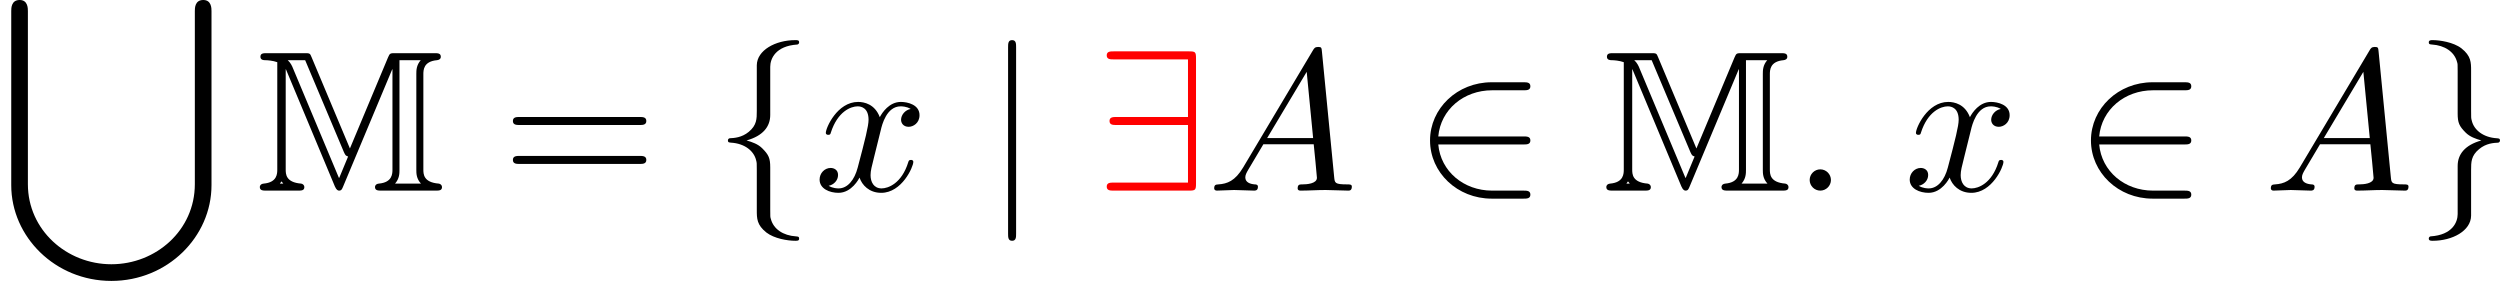 <?xml version='1.0' encoding='UTF-8'?>
<!-- This file was generated by dvisvgm 2.13.3 -->
<svg version='1.1' xmlns='http://www.w3.org/2000/svg' xmlns:xlink='http://www.w3.org/1999/xlink' width='183.146pt' height='20.58pt' viewBox='210.092 163.588 183.146 20.58'>
<defs>
<path id='g13-58' d='M2.016-.556C2.016-.861 1.764-1.113 1.459-1.113S.903-.861 .903-.556S1.155 0 1.459 0S2.016-.252 2.016-.556Z'/>
<path id='g13-65' d='M1.879-1.207C1.459-.504 1.05-.357 .588-.326C.462-.315 .367-.315 .367-.116C.367-.052 .42 0 .504 0C.787 0 1.113-.032 1.407-.032C1.753-.032 2.121 0 2.457 0C2.52 0 2.656 0 2.656-.2C2.656-.315 2.562-.326 2.488-.326C2.247-.346 1.995-.43 1.995-.693C1.995-.819 2.058-.934 2.142-1.081L2.94-2.425H5.575C5.596-2.205 5.743-.777 5.743-.672C5.743-.357 5.197-.326 4.987-.326C4.84-.326 4.735-.326 4.735-.116C4.735 0 4.861 0 4.882 0C5.313 0 5.764-.032 6.195-.032C6.457-.032 7.119 0 7.381 0C7.444 0 7.57 0 7.57-.21C7.57-.326 7.465-.326 7.329-.326C6.678-.326 6.678-.399 6.646-.704L6.006-7.266C5.985-7.476 5.985-7.518 5.806-7.518C5.638-7.518 5.596-7.444 5.533-7.339L1.879-1.207ZM3.139-2.751L5.208-6.216L5.544-2.751H3.139Z'/>
<path id='g13-120' d='M3.507-3.171C3.57-3.444 3.811-4.41 4.546-4.41C4.599-4.41 4.851-4.41 5.071-4.273C4.777-4.221 4.567-3.958 4.567-3.706C4.567-3.538 4.683-3.339 4.966-3.339C5.197-3.339 5.533-3.528 5.533-3.948C5.533-4.494 4.914-4.641 4.557-4.641C3.948-4.641 3.58-4.084 3.454-3.843C3.192-4.536 2.625-4.641 2.32-4.641C1.228-4.641 .63-3.286 .63-3.024C.63-2.919 .735-2.919 .756-2.919C.84-2.919 .871-2.94 .892-3.034C1.249-4.147 1.942-4.41 2.299-4.41C2.499-4.41 2.866-4.315 2.866-3.706C2.866-3.381 2.688-2.677 2.299-1.207C2.131-.556 1.764-.116 1.302-.116C1.239-.116 .997-.116 .777-.252C1.039-.304 1.27-.525 1.27-.819C1.27-1.102 1.039-1.186 .882-1.186C.567-1.186 .304-.913 .304-.578C.304-.095 .829 .116 1.291 .116C1.984 .116 2.362-.62 2.394-.682C2.52-.294 2.898 .116 3.528 .116C4.609 .116 5.208-1.239 5.208-1.501C5.208-1.606 5.113-1.606 5.082-1.606C4.987-1.606 4.966-1.564 4.945-1.491C4.599-.367 3.885-.116 3.549-.116C3.139-.116 2.971-.452 2.971-.808C2.971-1.039 3.034-1.27 3.15-1.732L3.507-3.171Z'/>
<path id='g14-61' d='M7.213-3.433C7.371-3.433 7.57-3.433 7.57-3.643S7.371-3.853 7.224-3.853H.934C.787-3.853 .588-3.853 .588-3.643S.787-3.433 .945-3.433H7.213ZM7.224-1.396C7.371-1.396 7.57-1.396 7.57-1.606S7.371-1.816 7.213-1.816H.945C.787-1.816 .588-1.816 .588-1.606S.787-1.396 .934-1.396H7.224Z'/>
<path id='g12-50' d='M5.754-2.415C5.932-2.415 6.121-2.415 6.121-2.625S5.932-2.835 5.754-2.835H1.302C1.428-4.242 2.635-5.25 4.116-5.25H5.754C5.932-5.25 6.121-5.25 6.121-5.46S5.932-5.67 5.754-5.67H4.095C2.299-5.67 .871-4.305 .871-2.625S2.299 .42 4.095 .42H5.754C5.932 .42 6.121 .42 6.121 .21S5.932 0 5.754 0H4.116C2.635 0 1.428-1.008 1.302-2.415H5.754Z'/>
<path id='g12-57' d='M5.25-6.909C5.25-7.255 5.218-7.287 4.882-7.287H.945C.766-7.287 .578-7.287 .578-7.077S.766-6.867 .945-6.867H4.83V-3.853H1.092C.913-3.853 .724-3.853 .724-3.643S.913-3.433 1.092-3.433H4.83V-.42H.945C.766-.42 .578-.42 .578-.21S.766 0 .945 0H4.882C5.218 0 5.25-.032 5.25-.378V-6.909Z'/>
<path id='g12-102' d='M2.971-6.478C2.971-6.898 3.244-7.57 4.389-7.644C4.441-7.654 4.483-7.696 4.483-7.759C4.483-7.875 4.399-7.875 4.284-7.875C3.234-7.875 2.278-7.339 2.268-6.562V-4.168C2.268-3.759 2.268-3.423 1.848-3.076C1.48-2.772 1.081-2.751 .85-2.74C.798-2.73 .756-2.688 .756-2.625C.756-2.52 .819-2.52 .924-2.509C1.617-2.467 2.121-2.089 2.236-1.575C2.268-1.459 2.268-1.438 2.268-1.06V1.018C2.268 1.459 2.268 1.795 2.772 2.194C3.181 2.509 3.874 2.625 4.284 2.625C4.399 2.625 4.483 2.625 4.483 2.509C4.483 2.404 4.42 2.404 4.315 2.394C3.654 2.352 3.139 2.016 3.003 1.48C2.971 1.386 2.971 1.365 2.971 .987V-1.218C2.971-1.701 2.887-1.879 2.551-2.215C2.331-2.436 2.026-2.541 1.732-2.625C2.593-2.866 2.971-3.349 2.971-3.958V-6.478Z'/>
<path id='g12-103' d='M2.268 1.228C2.268 1.648 1.995 2.32 .85 2.394C.798 2.404 .756 2.446 .756 2.509C.756 2.625 .871 2.625 .966 2.625C1.984 2.625 2.961 2.11 2.971 1.312V-1.081C2.971-1.491 2.971-1.827 3.391-2.173C3.759-2.478 4.158-2.499 4.389-2.509C4.441-2.52 4.483-2.562 4.483-2.625C4.483-2.73 4.42-2.73 4.315-2.74C3.622-2.782 3.118-3.16 3.003-3.675C2.971-3.79 2.971-3.811 2.971-4.189V-6.268C2.971-6.709 2.971-7.045 2.467-7.444C2.047-7.77 1.323-7.875 .966-7.875C.871-7.875 .756-7.875 .756-7.759C.756-7.654 .819-7.654 .924-7.644C1.585-7.602 2.1-7.266 2.236-6.73C2.268-6.636 2.268-6.615 2.268-6.237V-4.032C2.268-3.549 2.352-3.37 2.688-3.034C2.908-2.814 3.213-2.709 3.507-2.625C2.646-2.383 2.268-1.9 2.268-1.291V1.228Z'/>
<path id='g12-106' d='M1.669-7.497C1.669-7.686 1.669-7.875 1.459-7.875S1.249-7.686 1.249-7.497V2.247C1.249 2.436 1.249 2.625 1.459 2.625S1.669 2.436 1.669 2.247V-7.497Z'/>
<path id='g9-77' d='M4.893-2.205L2.887-6.982C2.803-7.192 2.793-7.192 2.509-7.192H.556C.367-7.192 .21-7.192 .21-7.003C.21-6.825 .399-6.825 .452-6.825C.578-6.825 .861-6.804 1.092-6.72V-1.113C1.092-.892 1.092-.43 .378-.367C.178-.346 .178-.2 .178-.189C.178 0 .346 0 .535 0H2.163C2.352 0 2.509 0 2.509-.189C2.509-.283 2.425-.357 2.341-.367C1.533-.43 1.533-.871 1.533-1.113V-6.342L1.543-6.352L4.105-.221C4.189-.032 4.263 0 4.326 0C4.452 0 4.483-.084 4.536-.21L7.108-6.352L7.119-6.342V-1.113C7.119-.892 7.119-.43 6.405-.367C6.205-.346 6.205-.2 6.205-.189C6.205 0 6.373 0 6.562 0H9.366C9.555 0 9.712 0 9.712-.189C9.712-.283 9.628-.357 9.544-.367C8.736-.43 8.736-.871 8.736-1.113V-6.079C8.736-6.3 8.736-6.762 9.45-6.825C9.555-6.835 9.649-6.888 9.649-7.003C9.649-7.192 9.492-7.192 9.303-7.192H7.276C7.003-7.192 6.982-7.192 6.888-6.972L4.893-2.205ZM4.578-2.016C4.662-1.837 4.672-1.827 4.798-1.785L4.336-.672H4.315L1.921-6.384C1.869-6.52 1.785-6.699 1.638-6.825H2.551L4.578-2.016ZM1.407-.367H1.228C1.249-.399 1.27-.43 1.291-.452C1.302-.462 1.302-.472 1.312-.483L1.407-.367ZM7.486-6.825H8.599C8.368-6.562 8.368-6.289 8.368-6.1V-1.092C8.368-.903 8.368-.63 8.61-.367H7.255C7.486-.63 7.486-.903 7.486-1.092V-6.825Z'/>
<path id='g11-91' d='M10.195 9.639C10.195 12.043 8.169 13.828 5.827 13.828S1.459 12.033 1.459 9.639V.578C1.459 .441 1.459 0 1.029 0C.588 0 .588 .43 .588 .578V9.691C.588 12.39 2.887 14.7 5.827 14.7S11.067 12.39 11.067 9.691V.578C11.067 .441 11.067 0 10.636 0C10.195 0 10.195 .43 10.195 .578V9.639Z'/>
</defs>
<g id='page1' transform='matrix(1.4 0 0 1.4 0 0)'>
<use x='150.066' y='116.848' xlink:href='#g11-91'/>
<use x='163.483' y='126.823' xlink:href='#g9-77'/>
<use x='176.316' y='126.823' xlink:href='#g14-61'/>
<use x='187.399' y='126.823' xlink:href='#g12-102'/>
<use x='192.649' y='126.823' xlink:href='#g13-120'/>
<use x='201.567' y='126.823' xlink:href='#g12-106'/>
<g fill='#f00'>
<use x='207.4' y='126.823' xlink:href='#g12-57'/>
</g>
<use x='213.234' y='126.823' xlink:href='#g13-65'/>
<use x='224.025' y='126.823' xlink:href='#g12-50'/>
<use x='233.942' y='126.823' xlink:href='#g9-77'/>
<use x='243.858' y='126.823' xlink:href='#g13-58'/>
<use x='249.692' y='126.823' xlink:href='#g13-120'/>
<use x='258.609' y='126.823' xlink:href='#g12-50'/>
<use x='268.526' y='126.823' xlink:href='#g13-65'/>
<use x='276.401' y='126.823' xlink:href='#g12-103'/>
</g>
</svg>